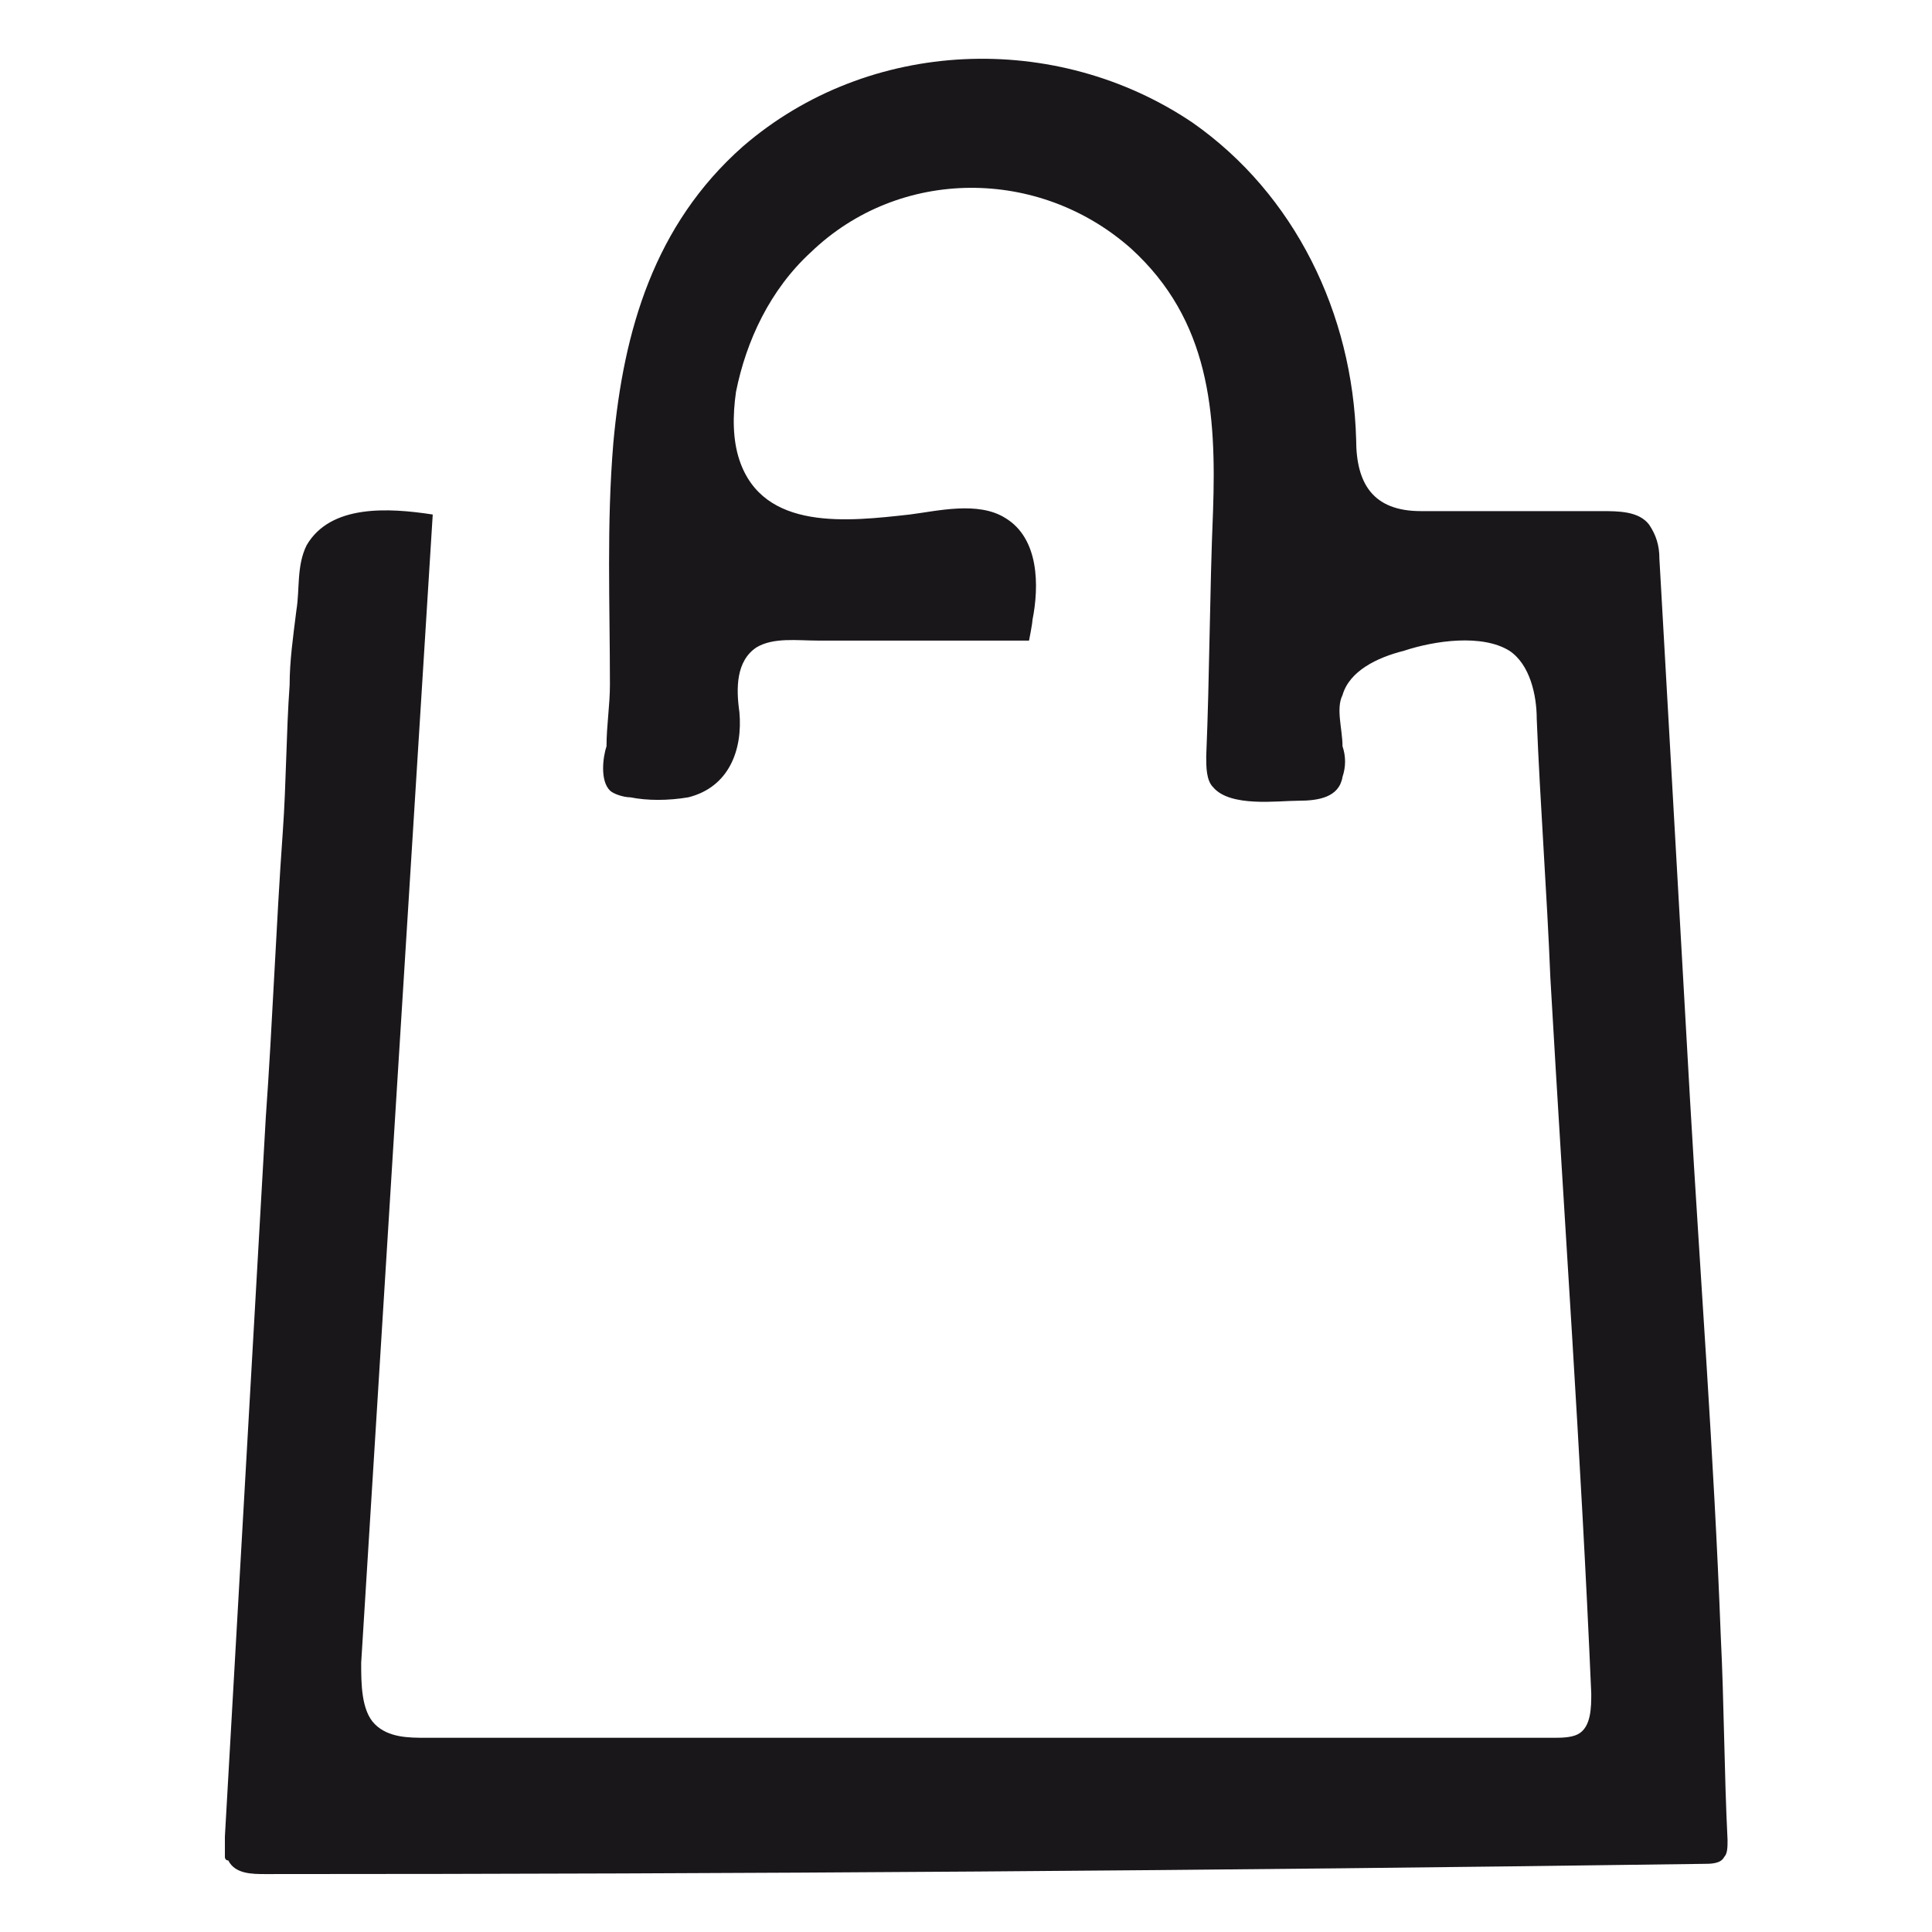 <?xml version="1.0" encoding="utf-8"?>
<!-- Generator: Adobe Illustrator 23.0.3, SVG Export Plug-In . SVG Version: 6.00 Build 0)  -->
<svg version="1.1" id="Layer_1" xmlns="http://www.w3.org/2000/svg" xmlns:xlink="http://www.w3.org/1999/xlink" x="0px" y="0px"
	 viewBox="0 0 56.7 56.7" style="enable-background:new 0 0 56.7 56.7;" xml:space="preserve">
<style type="text/css">
	.st0{fill:#1A171B;}
</style>
<path class="st0" d="M6.6,54.5c0-0.2,0-0.4,0-0.6c0.4-7,0.8-14.1,1.2-21.1C8,30,8.1,27.2,8.3,24.4c0.1-1.4,0.1-2.9,0.2-4.3
	c0-0.7,0.1-1.4,0.2-2.2c0.1-0.6,0-1.3,0.3-1.9c0.7-1.2,2.4-1.1,3.7-0.9c-0.7,11.2-1.4,22.4-2.1,33.7c0,0.6,0,1.4,0.4,1.8
	c0.4,0.4,1,0.4,1.5,0.4c7.1,0,14.1,0,21.2,0c4,0,7.9,0,11.9,0c0.2,0,0.5,0,0.7-0.1c0.4-0.2,0.4-0.8,0.4-1.2c-0.3-7-0.8-14-1.2-21
	c-0.1-2.5-0.3-5.1-0.4-7.6c0-0.7-0.2-1.6-0.8-2c-0.8-0.5-2.2-0.3-3.1,0c-0.8,0.2-1.6,0.6-1.8,1.3c-0.2,0.4,0,1,0,1.5
	c0.1,0.3,0.1,0.6,0,0.9c-0.1,0.6-0.7,0.7-1.3,0.7s-2,0.2-2.5-0.4c-0.2-0.2-0.2-0.6-0.2-0.9c0.1-2.4,0.1-4.8,0.2-7.2
	c0.1-2.9-0.1-5.6-2.4-7.7c-2.7-2.4-6.8-2.4-9.4,0.1c-1.2,1.1-1.9,2.6-2.2,4.1c-0.1,0.7-0.1,1.4,0.1,2c0.7,2.1,3.2,1.8,5,1.6
	c0.8-0.1,2-0.4,2.8,0.1c1,0.6,1,2,0.8,3c0,0.1-0.1,0.6-0.1,0.6c-1.4,0-2.8,0-4.1,0c-0.7,0-1.4,0-2.1,0c-0.6,0-1.3-0.1-1.8,0.2
	c-0.6,0.4-0.6,1.2-0.5,1.9c0.1,1.1-0.3,2.2-1.5,2.5c-0.6,0.1-1.2,0.1-1.7,0c-0.2,0-0.5-0.1-0.6-0.2c-0.3-0.3-0.2-1-0.1-1.3
	c0-0.6,0.1-1.2,0.1-1.8c0-2.4-0.1-4.7,0.1-7.1c0.3-3.3,1.2-6.4,3.8-8.7C25.5,1.1,31,0.9,35,3.6c3,2.1,4.7,5.6,4.8,9.3
	c0,1.3,0.5,2.1,1.9,2.1c1.8,0,3.5,0,5.3,0c0.5,0,1.1,0,1.4,0.4c0.2,0.3,0.3,0.6,0.3,1c0.3,5.3,0.6,10.6,0.9,15.9
	c0.3,5.2,0.7,10.4,0.9,15.7c0.1,2,0.1,4,0.2,6c0,0.2,0,0.4-0.1,0.5c-0.1,0.2-0.4,0.2-0.6,0.2C35.6,54.9,21.7,55,7.8,55
	c-0.4,0-0.9,0-1.1-0.4C6.6,54.6,6.6,54.5,6.6,54.5z"/>
</svg>
